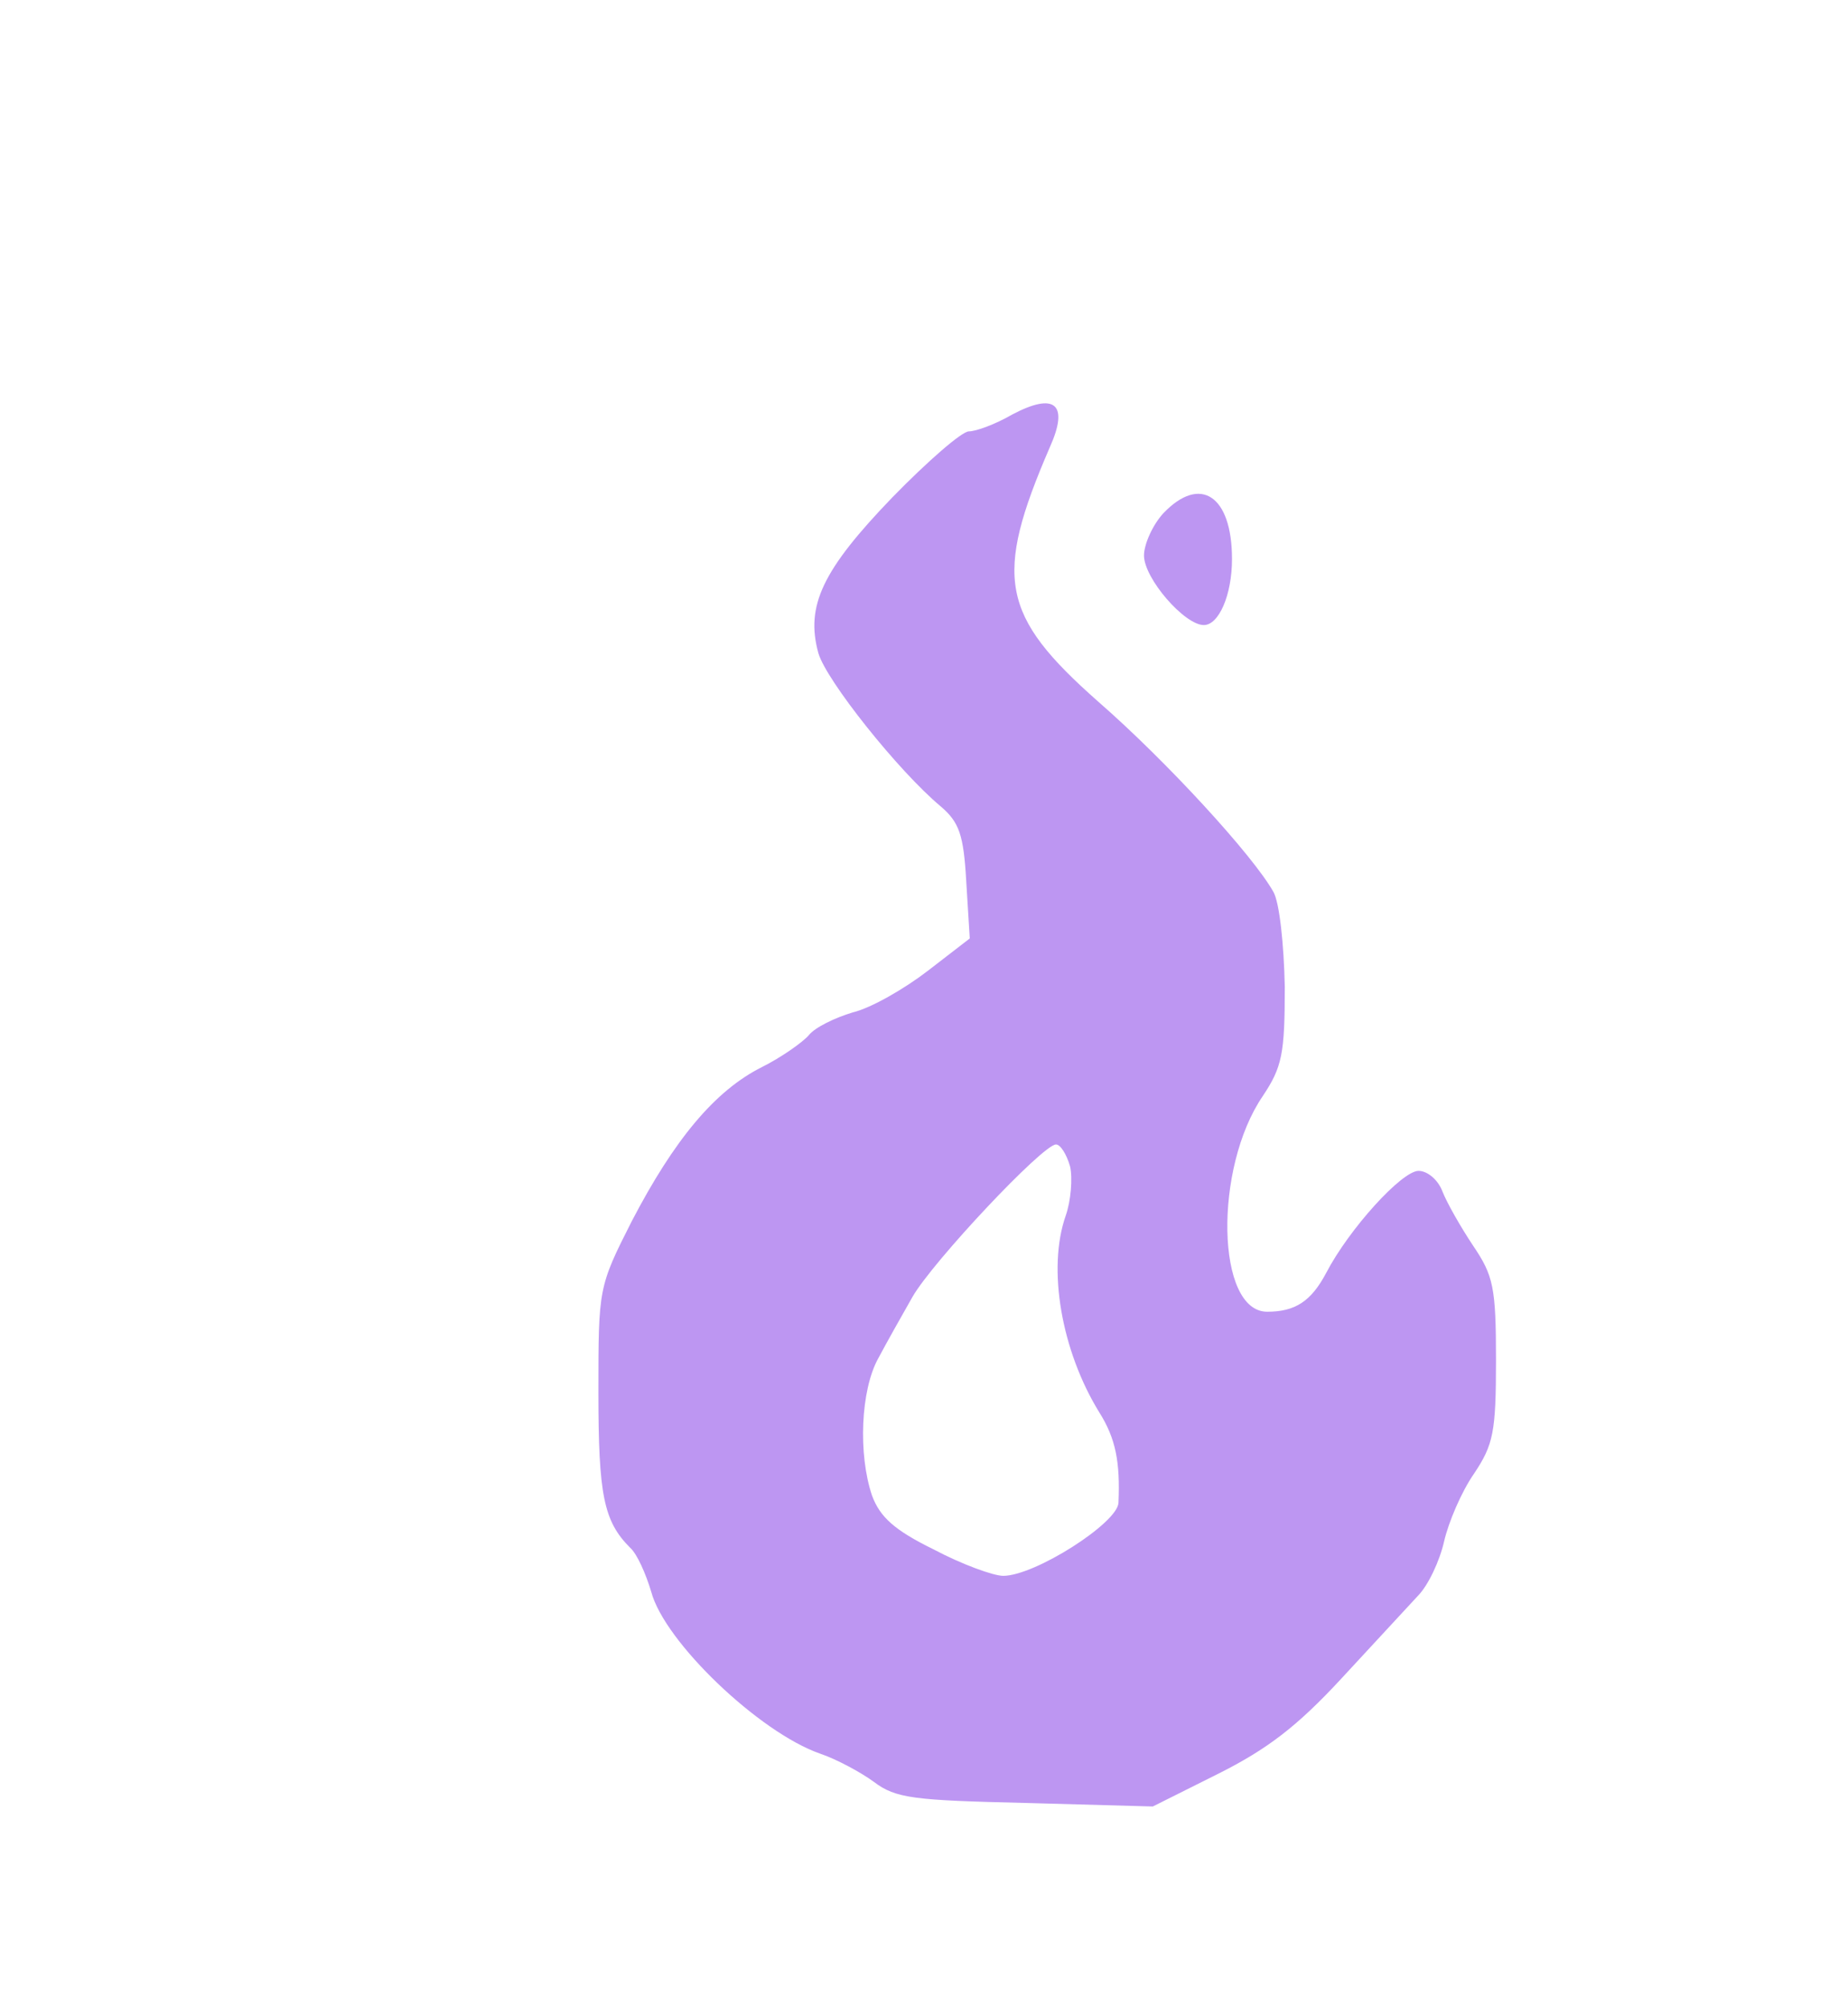  <svg  version="1.0" xmlns="http://www.w3.org/2000/svg"  width="210pt" height="228pt" viewBox="0 0 210 228"  preserveAspectRatio="xMidYMid meet">  <g transform="translate(0,228) scale(0.1,-0.1)" fill="#bd96f2" stroke="none"> <path d="M1150 1809 c-19 -11 -41 -19 -49 -19 -8 0 -47 -34 -87 -75 -79 -82 -99 -123 -84 -177 9 -31 91 -134 139 -174 21 -18 26 -32 29 -85 l4 -65 -48 -37 c-26 -20 -64 -42 -85 -47 -20 -6 -43 -17 -50 -26 -7 -8 -31 -25 -53 -36 -54 -27 -100 -83 -148 -175 -38 -75 -38 -76 -38 -195 0 -116 6 -146 36 -176 8 -7 18 -30 24 -50 15 -57 123 -160 192 -184 18 -6 46 -21 61 -32 25 -19 46 -21 173 -24 l144 -4 74 37 c56 28 90 54 140 108 37 40 76 82 87 94 12 12 25 40 30 62 5 22 20 57 34 77 22 33 25 47 25 129 0 83 -3 96 -26 130 -14 21 -30 49 -35 62 -5 13 -17 23 -27 23 -19 0 -79 -66 -105 -116 -17 -32 -35 -44 -67 -44 -58 0 -61 163 -5 245 22 33 25 48 25 124 -1 48 -6 96 -13 108 -23 41 -121 148 -199 216 -111 98 -119 141 -55 289 22 49 6 63 -43 37z m66 -854 c3 -13 1 -39 -5 -56 -21 -60 -5 -153 38 -223 19 -30 24 -57 22 -103 -1 -23 -95 -83 -131 -83 -11 0 -47 13 -79 30 -45 22 -61 37 -70 61 -16 47 -13 120 7 156 9 17 27 49 39 70 23 40 148 173 163 173 5 0 12 -11 16 -25z"/> <path d="M1322 1697 c-12 -13 -22 -35 -22 -48 0 -26 46 -79 68 -79 17 0 32 34 32 75 0 72 -36 96 -78 52z"/> </g> </svg> 